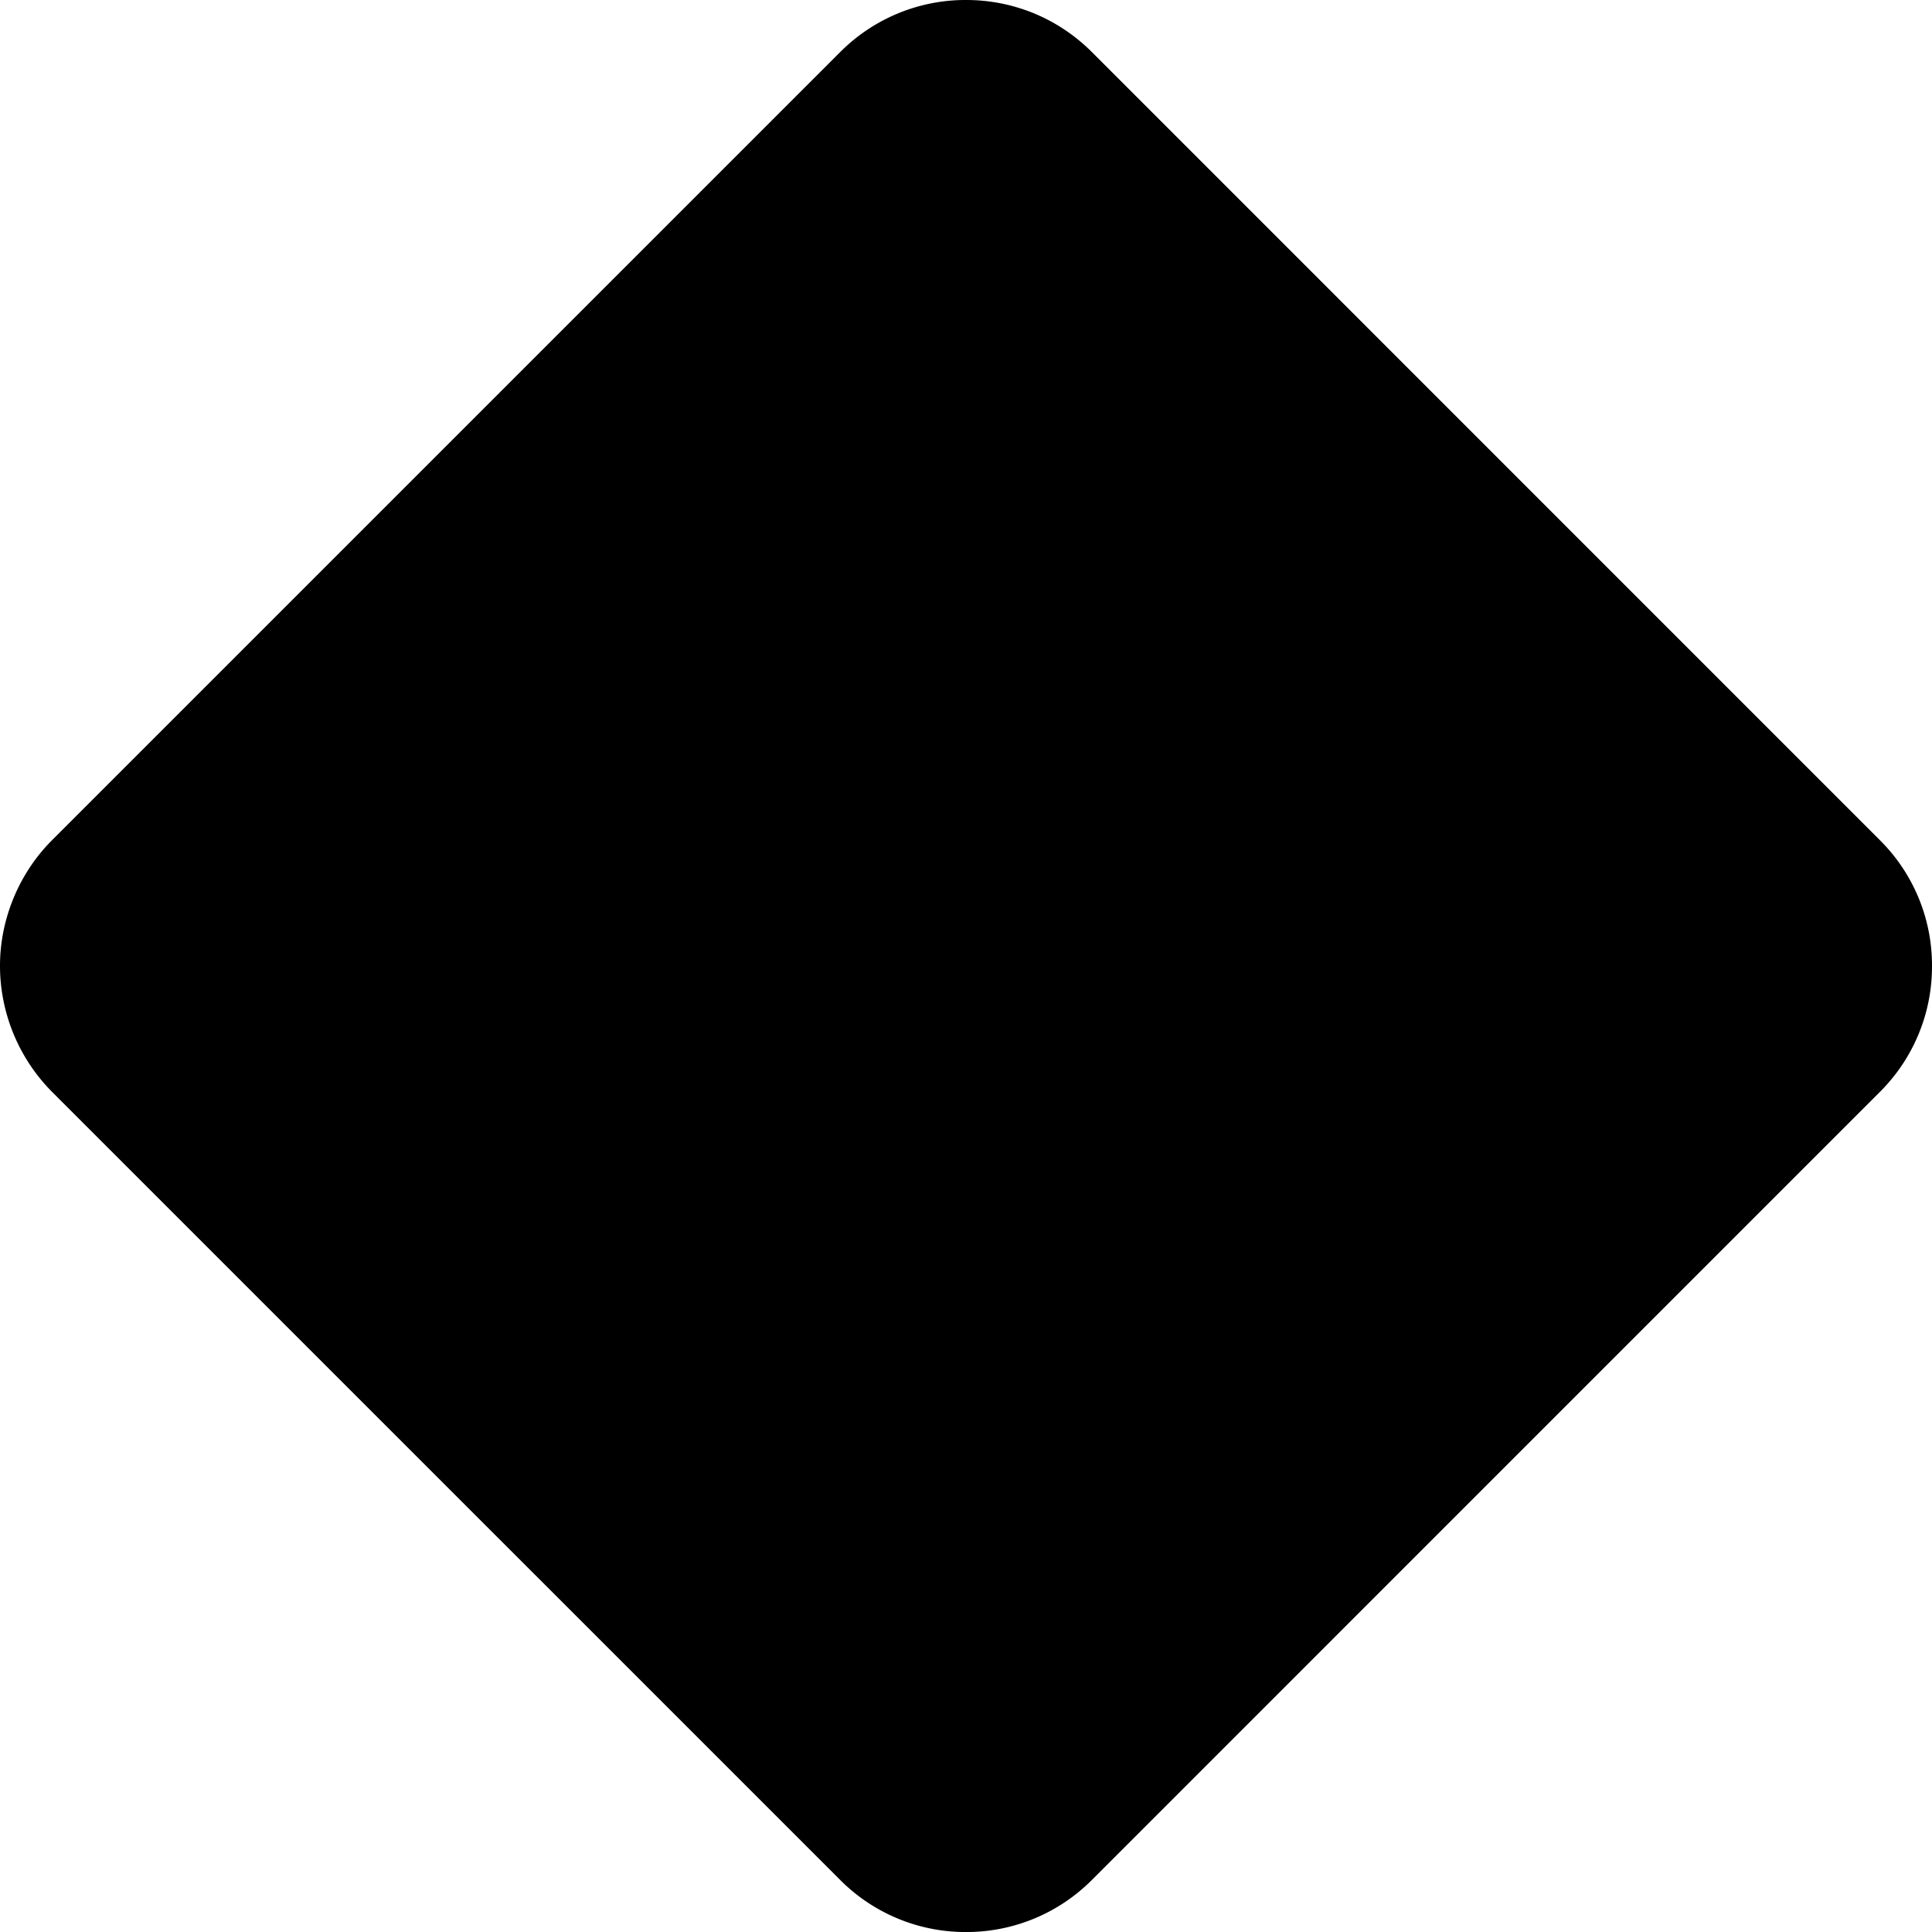 <svg xmlns:svg="http://www.w3.org/2000/svg" xmlns:xlink="http://www.w3.org/1999/xlink" id="FxSymbol0-083" width="100%" height="100%" class="fxs-portal-svg" focusable="false" role="presentation" viewBox="0 0 50 50"><g><title/><path d="M25.001 50.001a4.575 4.575 0 0 1-3.261-1.352L1.351 28.261A4.64 4.64 0 0 1 0 25c0-1.214.492-2.402 1.351-3.26L21.74 1.352A4.578 4.578 0 0 1 25.001 0c1.231 0 2.39.48 3.261 1.352L48.648 21.74A4.565 4.565 0 0 1 50 25a4.574 4.574 0 0 1-1.353 3.263L28.262 48.649a4.578 4.578 0 0 1-3.261 1.352" class="msportalfx-svg-c15"/><path d="M38.614 21.093a3.91 3.91 0 0 0-3.91 3.909c0 .792.239 1.527.645 2.143l-7.744 7.744a4.55 4.55 0 0 0-.656-.373V14.759c1.167-.676 1.961-1.924 1.961-3.37a3.91 3.91 0 0 0-7.818 0c0 1.446.794 2.694 1.96 3.37v19.756a4.48 4.48 0 0 0-.632.353l-7.753-7.753a3.88 3.88 0 0 0 .628-2.113 3.909 3.909 0 1 0-3.908 3.909 3.88 3.88 0 0 0 1.274-.23l8.15 8.15a4.552 4.552 0 1 0 8.387.032l8.173-8.172c.392.132.804.22 1.241.22a3.909 3.909 0 0 0 .002-7.818z" class="msportalfx-svg-c01"/><path d="M40.471 24.983l-1.784 1.785L24.065 12.15l1.784-1.784z" class="msportalfx-svg-c01" opacity=".5"/><path d="M24.166 10.377l1.784 1.785-14.62 14.62-1.785-1.784z" class="msportalfx-svg-c01" opacity=".5"/><path d="M27.665 38.614a2.71 2.71 0 1 1-5.42-.002 2.71 2.71 0 0 1 5.42.002m-.491-27.225a2.174 2.174 0 1 1-4.347 0 2.174 2.174 0 0 1 4.347 0M13.563 25.001a2.175 2.175 0 1 1-4.35-.002 2.175 2.175 0 0 1 4.35.002m27.225 0a2.175 2.175 0 1 1-4.35-.002 2.175 2.175 0 0 1 4.35.002" class="msportalfx-svg-c13"/><path d="M28.262 1.352A4.578 4.578 0 0 0 25.001 0c-1.231 0-2.389.48-3.26 1.352L1.352 21.74A4.635 4.635 0 0 0 0 25c0 1.215.492 2.403 1.352 3.261l11.543 11.544L34.61 7.699l-6.348-6.347z" class="msportalfx-svg-c01" opacity=".1"/></g></svg>